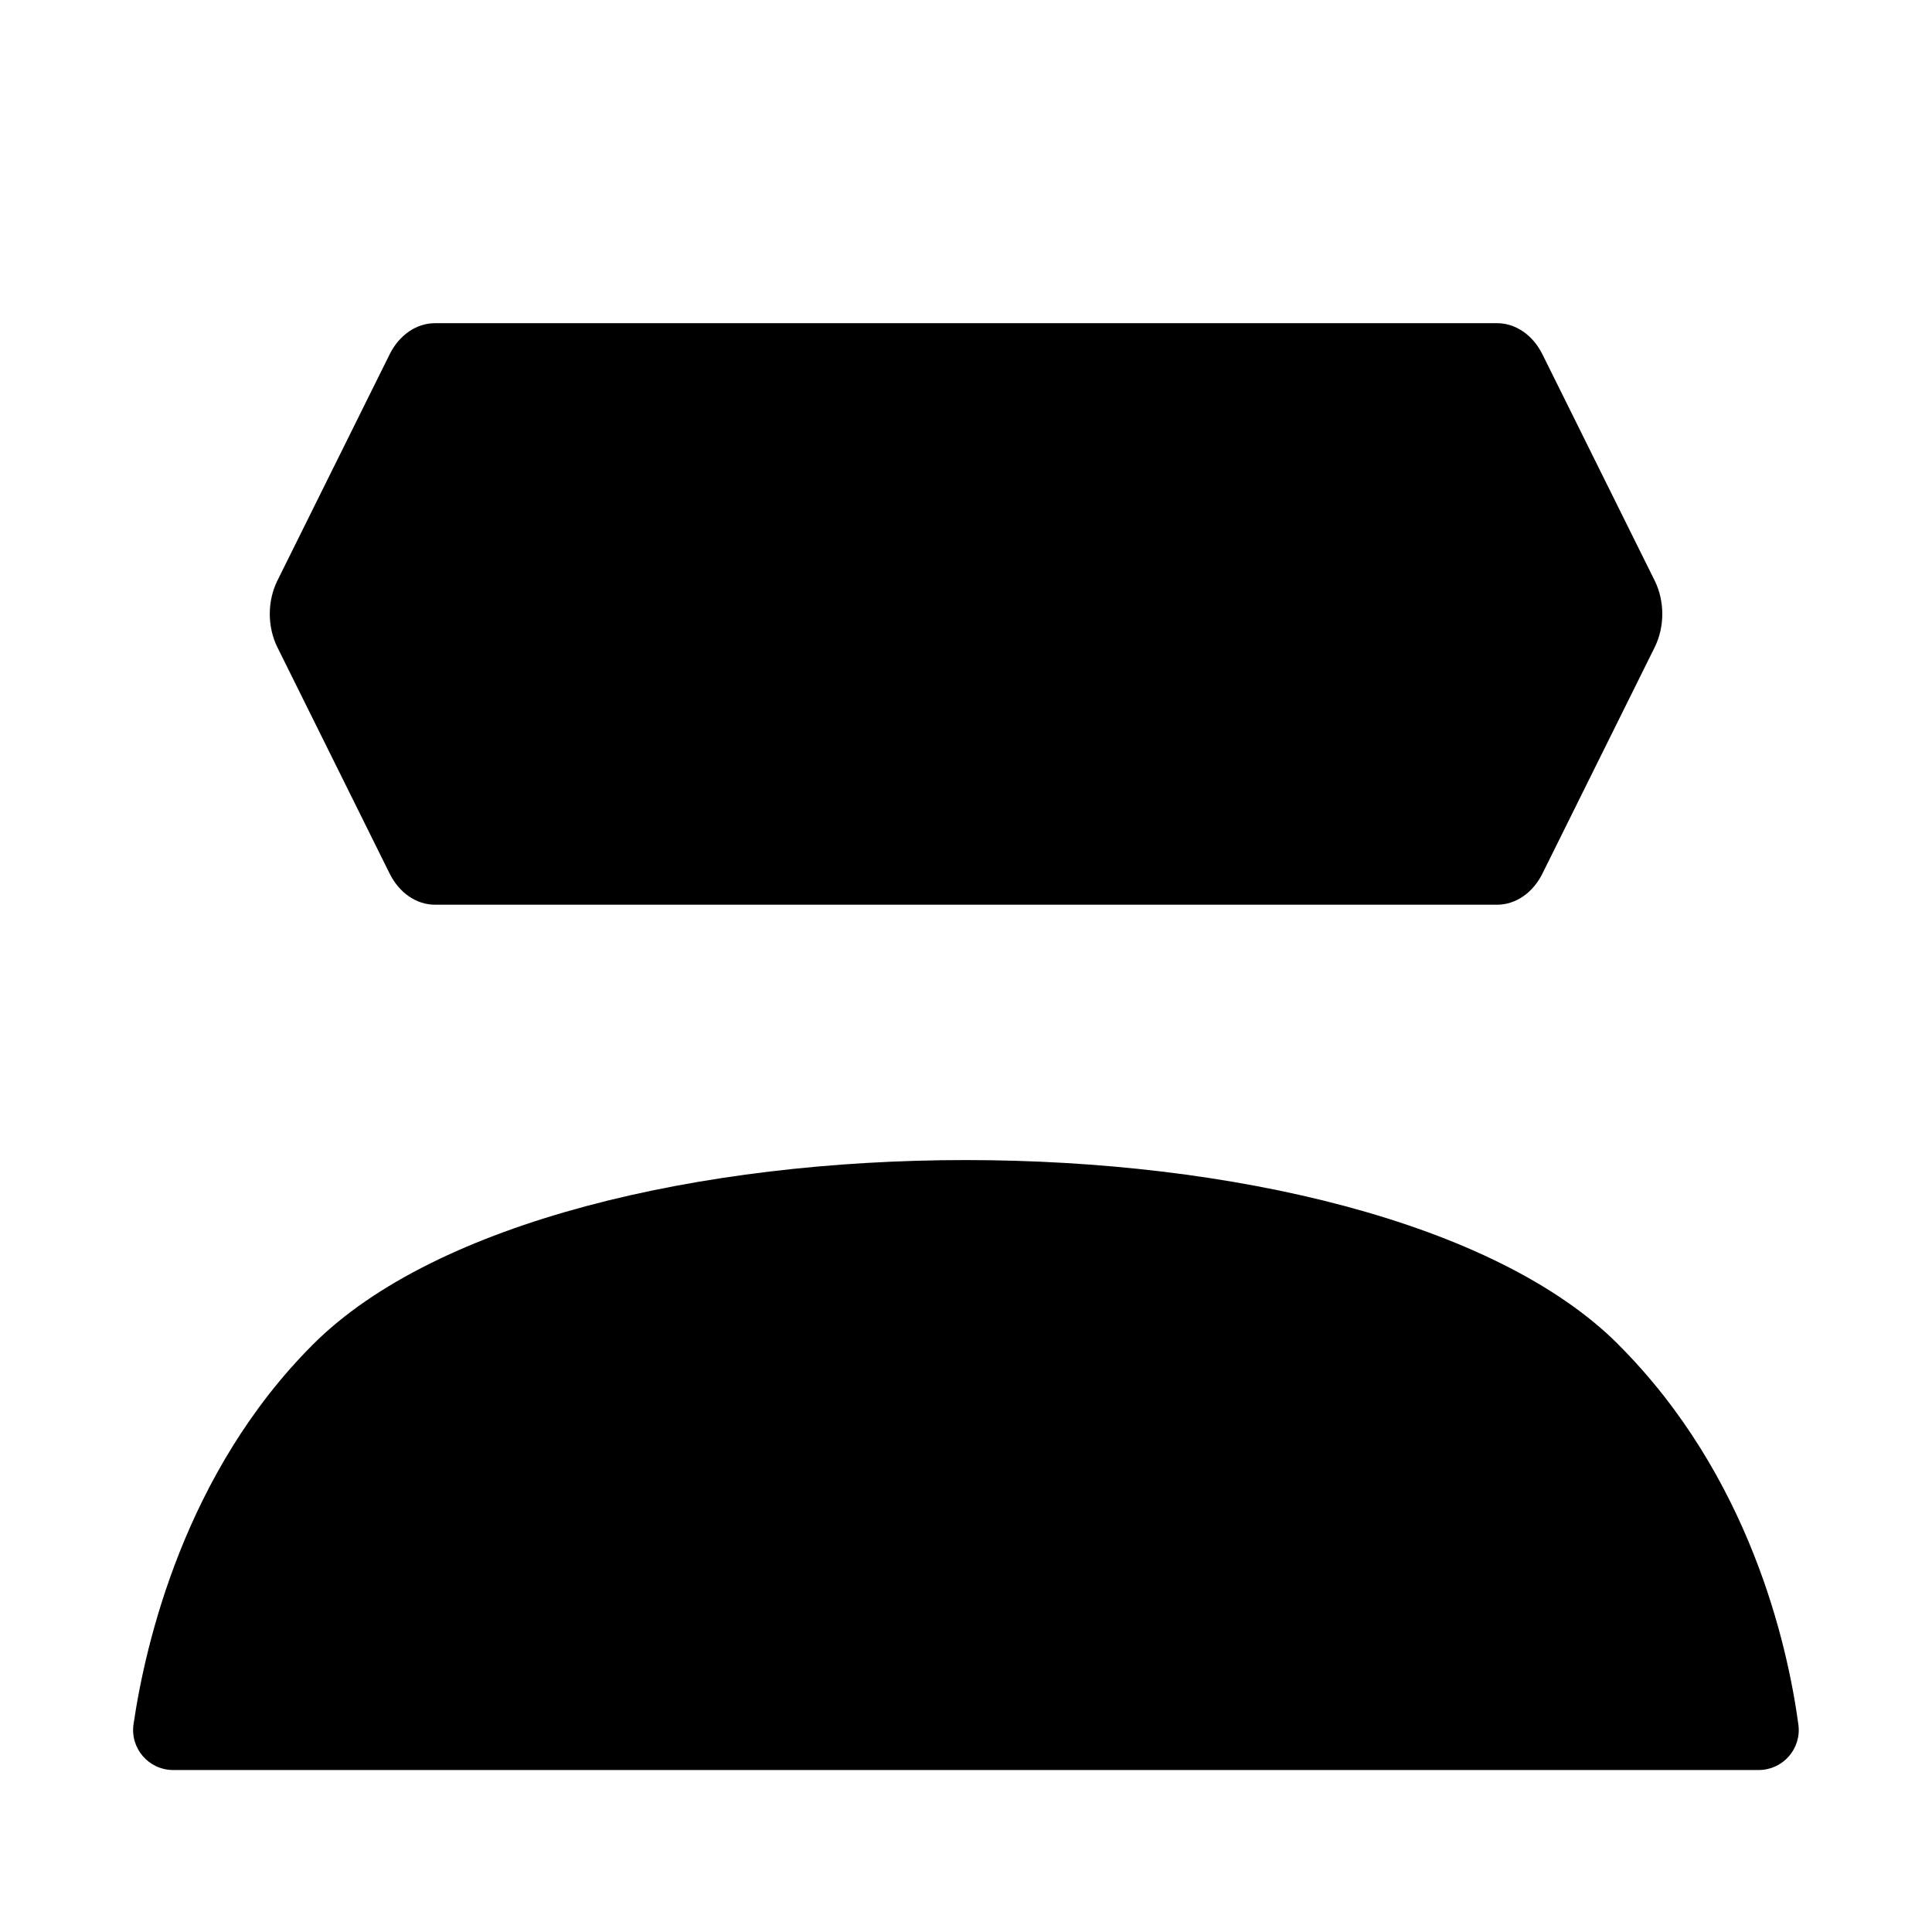 <?xml version="1.0" encoding="UTF-8"?>
<svg id="Camada_1" xmlns="http://www.w3.org/2000/svg" version="1.1" viewBox="0 0 250 250">
  <!-- Generator: Adobe Illustrator 29.4.0, SVG Export Plug-In . SVG Version: 2.1.0 Build 152)  -->
  <path d="M209.41,173.97c-31.81-31.81-137.1-31.81-168.91,0-16.59,16.59-21.69,38.7-23.22,49.14-.46,3.13,1.97,5.93,5.13,5.93h205.16c3.14,0,5.56-2.76,5.14-5.88-1.4-10.31-6.29-32.18-23.31-49.19Z"/>
  <path d="M56.29,41.82h137.43c2.4,0,4.63,1.53,5.87,4.03l14.52,29.27c1.32,2.66,1.32,5.99,0,8.65l-14.52,29.27c-1.24,2.5-3.47,4.03-5.87,4.03H56.29c-2.4,0-4.63-1.53-5.87-4.03l-14.52-29.27c-1.32-2.66-1.32-5.99,0-8.65l14.52-29.27c1.24-2.5,3.47-4.03,5.87-4.03Z"/>
</svg>